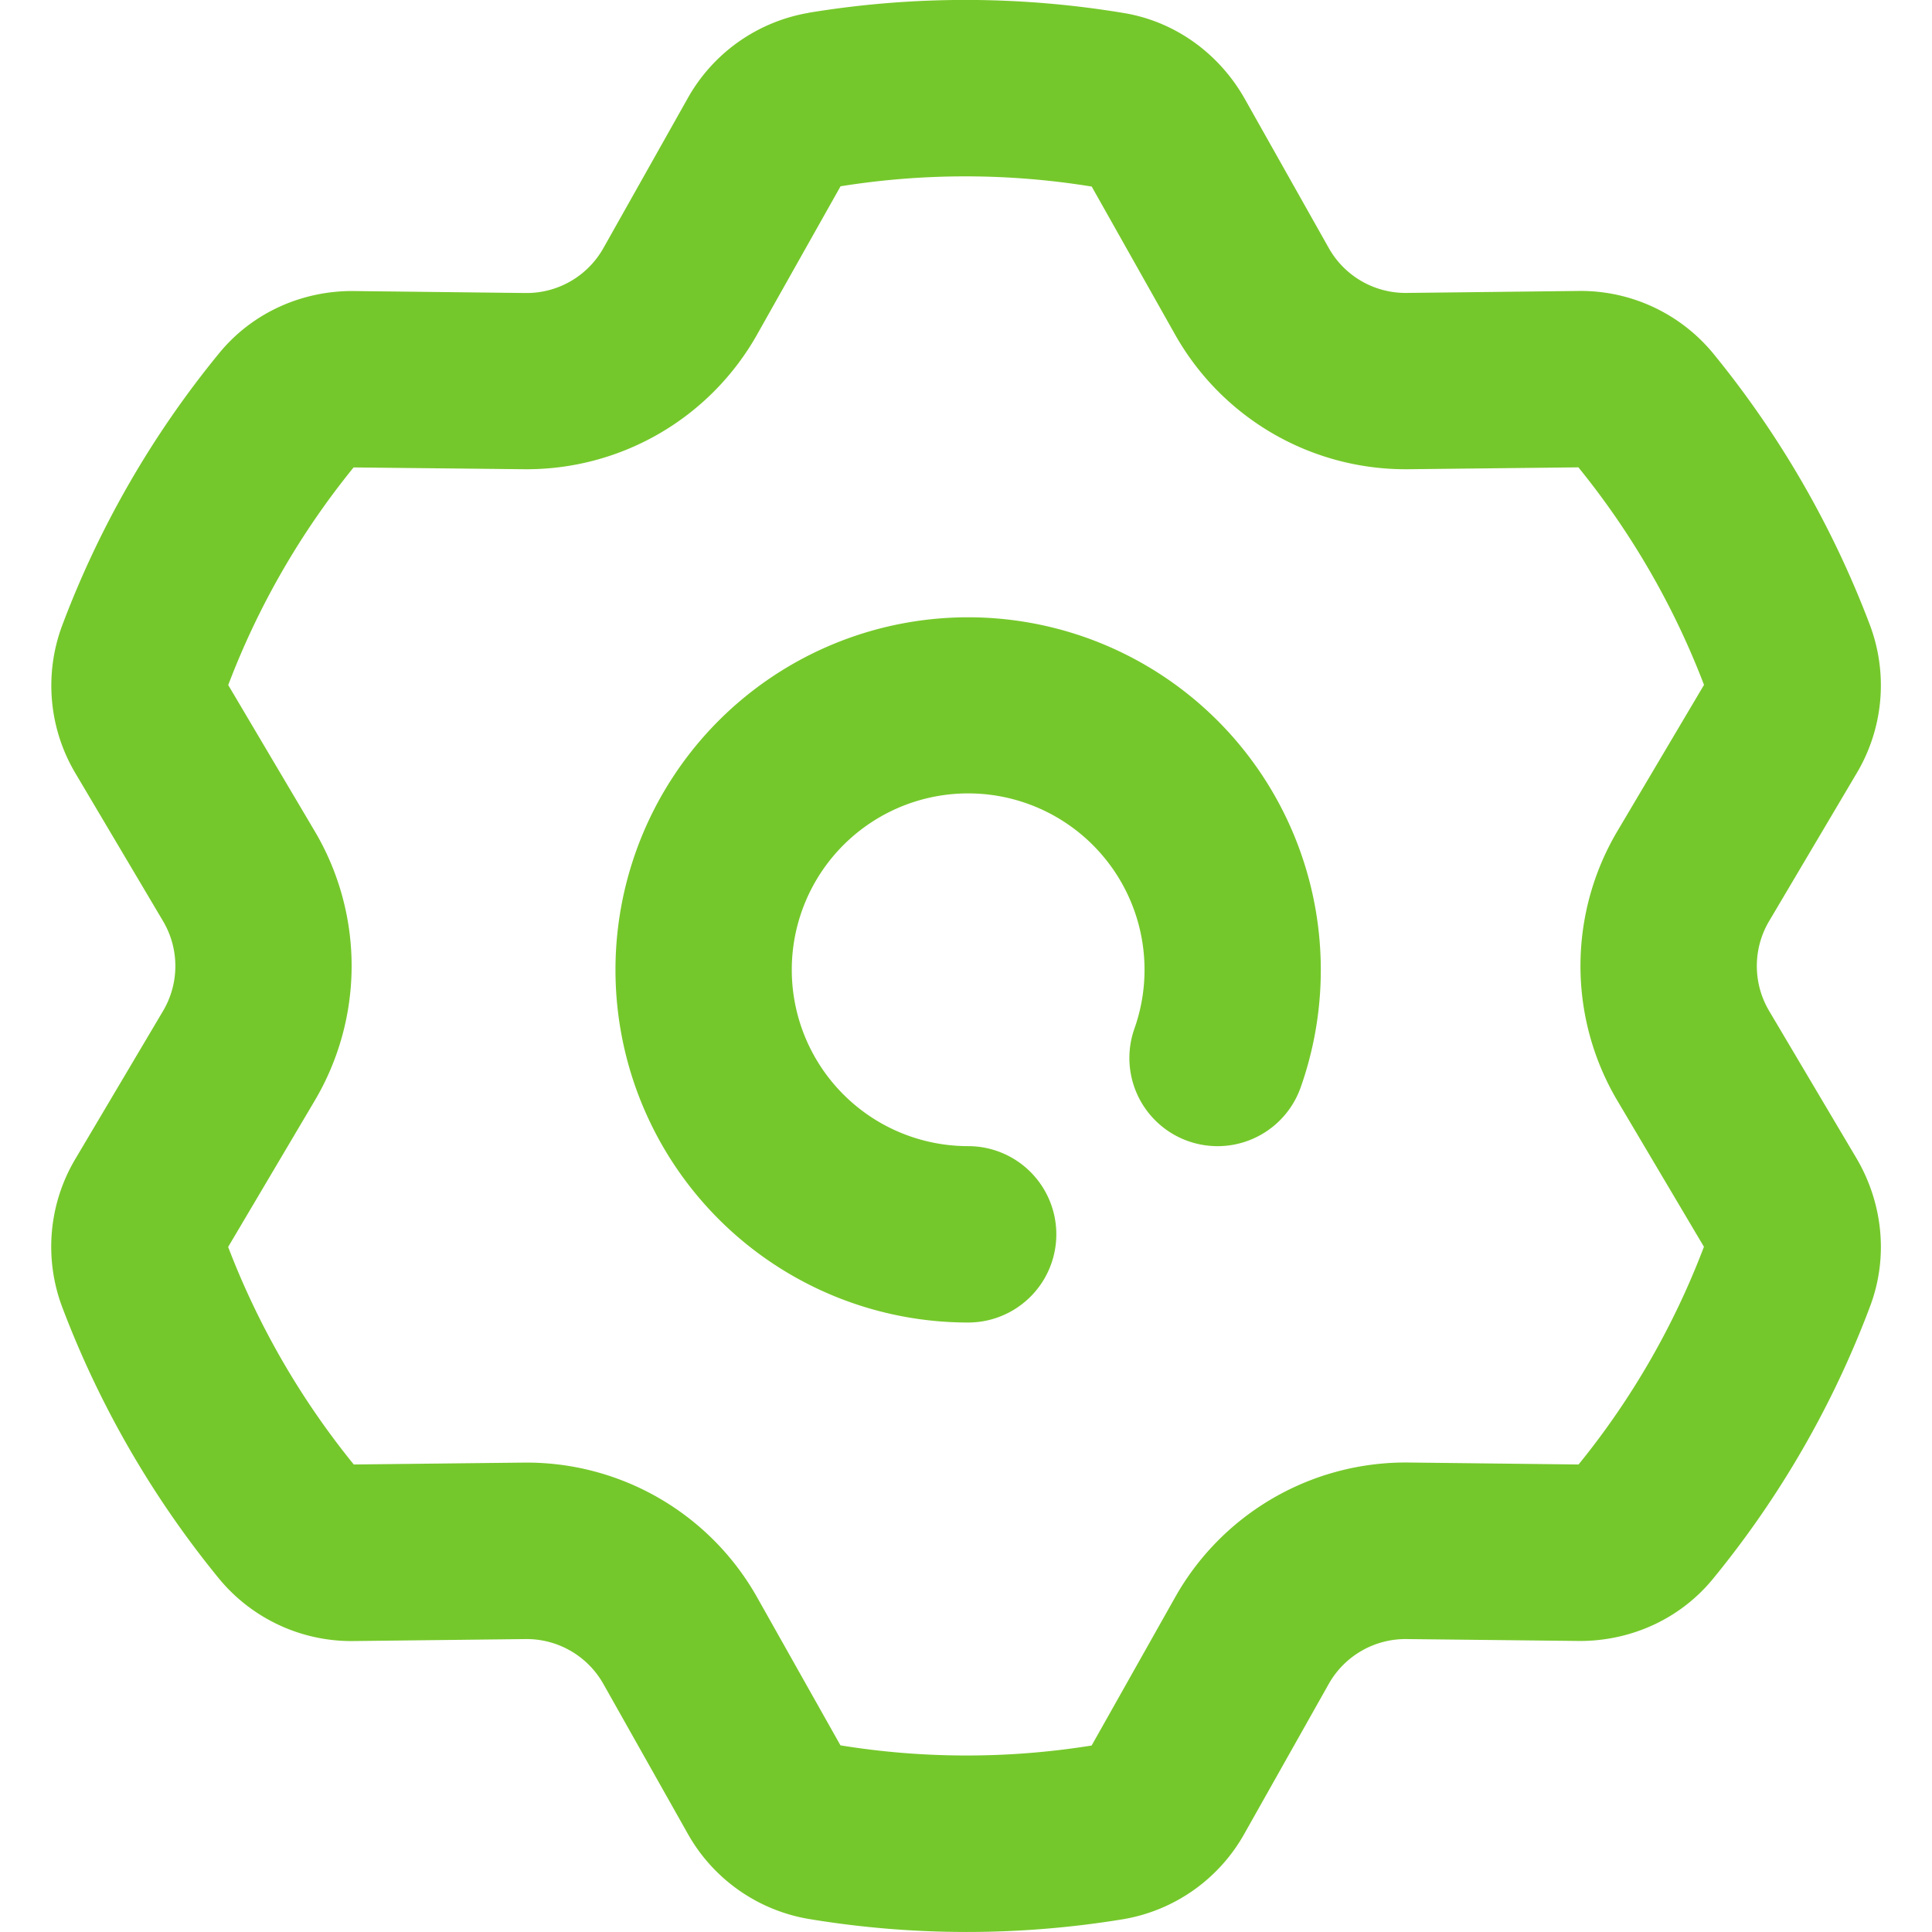 <svg width="64" height="64" version="1.1" viewBox="0 0 22.576 12.538" xmlns="http://www.w3.org/2000/svg">
 <ellipse cx="9.122" cy="15.209" rx="8.267" ry="7.328" fill="none" stroke-width="3.059"/>
 <g transform="translate(.064 -.397)">
  <rect x="-.064" y="-4.622" width="22.576" height="22.576" ry="1.394" fill="none" stroke-width=".388"/>
  <g fill="#75c82b" stroke-width=".024">
   <path d="m7.128 6.711a4.121 4.121 0 1 1 8.007 1.373 1.03 1.03 0 1 1-1.943-0.686 2.061 2.061 0 1 0-1.943 1.373 1.03 1.03 0 0 1 0 2.061 4.121 4.121 0 0 1-4.121-4.121z"/>
   <path d="m9.758-2.445-0.975 1.732a3.091 3.091 0 0 1-2.728 1.574l-1.987-0.021a9.215 9.215 0 0 0-1.465 2.543l1.011 1.708a3.091 3.091 0 0 1 0 3.148l-1.012 1.71a9.301 9.301 0 0 0 1.468 2.542l1.985-0.022a3.091 3.091 0 0 1 2.728 1.574l0.974 1.73a9.216 9.216 0 0 0 2.935 0.002l0.975-1.731a3.091 3.091 0 0 1 2.727-1.576l1.988 0.023a9.216 9.216 0 0 0 1.465-2.544l-1.012-1.708a3.091 3.091 0 0 1 0-3.148l1.013-1.71a9.299 9.299 0 0 0-1.468-2.542l-1.986 0.022a3.091 3.091 0 0 1-2.727-1.574l-0.974-1.729a9.215 9.215 0 0 0-2.936-0.003zm-0.372-2.028a11.275 11.275 0 0 1 3.681 0.003c0.624 0.103 1.129 0.496 1.415 1.004l0.981 1.742a1.03 1.03 0 0 0 0.909 0.525l2.002-0.023a2.006 2.006 0 0 1 1.578 0.726 11.362 11.362 0 0 1 1.837 3.184 2.006 2.006 0 0 1-0.16 1.73l-1.02 1.723a1.03 1.03 0 0 0 0 1.05l1.02 1.721c0.296 0.501 0.383 1.133 0.161 1.727a11.273 11.273 0 0 1-1.838 3.189c-0.402 0.49-0.994 0.732-1.576 0.725l-2.004-0.022a1.03 1.03 0 0 0-0.909 0.524l-0.983 1.745a2.006 2.006 0 0 1-1.416 1.004 11.276 11.276 0 0 1-3.681-0.003 2.006 2.006 0 0 1-1.415-1.004l-0.981-1.741a1.03 1.03 0 0 0-0.91-0.525l-2.001 0.023a2.005 2.005 0 0 1-1.578-0.726 11.359 11.359 0 0 1-1.838-3.184 2.006 2.006 0 0 1 0.161-1.731l1.02-1.721a1.03 1.03 0 0 0 0-1.051l-1.02-1.721a2.006 2.006 0 0 1-0.161-1.726 11.274 11.274 0 0 1 1.838-3.19c0.402-0.49 0.994-0.732 1.576-0.725l2.003 0.023a1.03 1.03 0 0 0 0.91-0.525l0.982-1.745a2.006 2.006 0 0 1 1.417-1.004z"/>
  </g>
 </g>
</svg>
